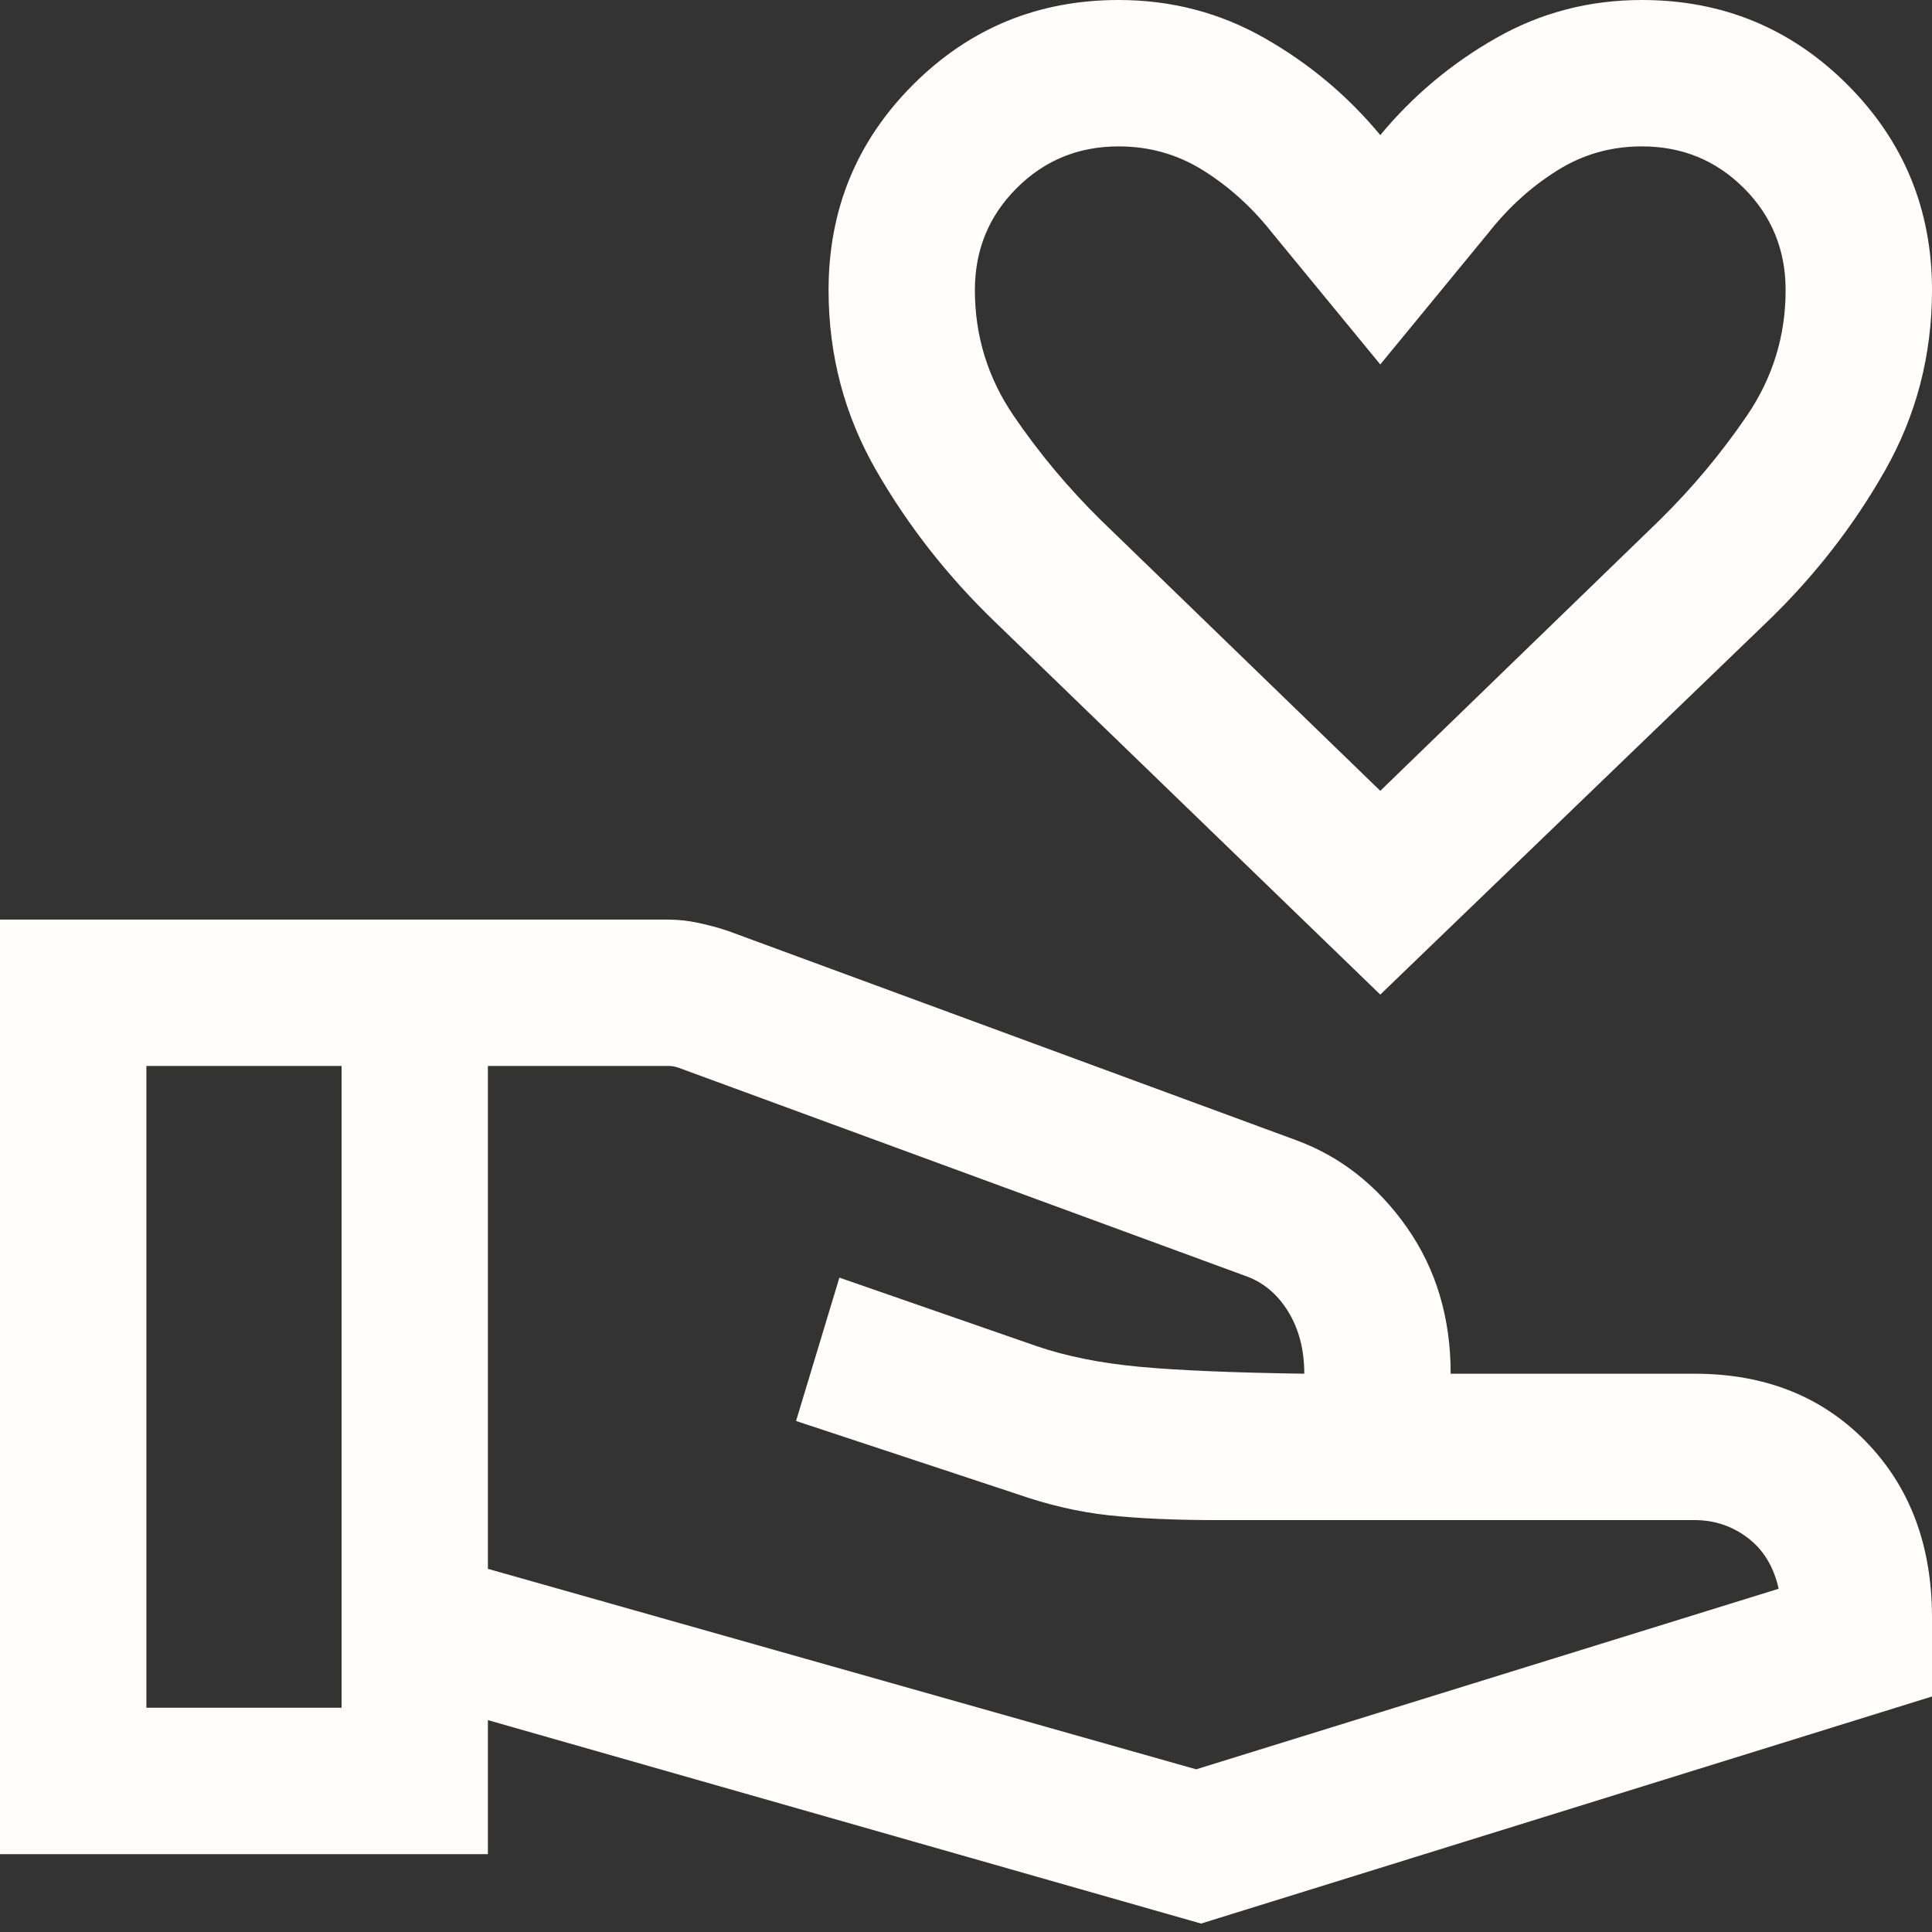 <svg width="30" height="30" viewBox="0 0 30 30" fill="none" xmlns="http://www.w3.org/2000/svg">
<rect x="0" y="0" width="30" height="30" fill="#333333" stroke="none"/>
<path d="M21.433 15.444L15.436 9.643C14.711 8.943 14.101 8.165 13.607 7.307C13.113 6.449 12.866 5.515 12.866 4.505C12.866 3.254 13.303 2.19 14.179 1.314C15.055 0.438 16.119 0 17.37 0C18.188 0 18.944 0.197 19.636 0.592C20.329 0.986 20.928 1.488 21.433 2.098C21.938 1.488 22.537 0.986 23.229 0.592C23.922 0.197 24.677 0 25.495 0C26.746 0 27.81 0.438 28.686 1.314C29.562 2.19 30 3.254 30 4.505C30 5.515 29.757 6.449 29.27 7.307C28.783 8.165 28.178 8.943 27.453 9.643L21.433 15.444ZM21.433 12.28L25.766 8.081C26.275 7.581 26.729 7.038 27.128 6.452C27.527 5.865 27.727 5.216 27.727 4.505C27.727 3.881 27.511 3.354 27.079 2.921C26.646 2.489 26.119 2.273 25.495 2.273C25.015 2.273 24.576 2.398 24.178 2.649C23.779 2.899 23.428 3.217 23.123 3.602L21.433 5.659L19.743 3.602C19.438 3.217 19.086 2.899 18.688 2.649C18.289 2.398 17.85 2.273 17.37 2.273C16.747 2.273 16.219 2.489 15.787 2.921C15.354 3.354 15.138 3.881 15.138 4.505C15.138 5.216 15.338 5.865 15.737 6.452C16.136 7.038 16.59 7.581 17.099 8.081L21.433 12.28ZM7.576 24.361L18.574 27.474L27.619 24.67C27.542 24.326 27.381 24.063 27.138 23.879C26.895 23.695 26.621 23.604 26.314 23.604H18.893C18.232 23.604 17.67 23.578 17.207 23.528C16.745 23.477 16.27 23.367 15.782 23.196L12.361 22.065L13.034 19.839L16.103 20.905C16.561 21.061 17.091 21.167 17.691 21.223C18.291 21.279 19.145 21.315 20.253 21.331C20.253 20.956 20.168 20.632 19.999 20.36C19.83 20.088 19.608 19.905 19.332 19.81L10.54 16.581C10.511 16.571 10.484 16.564 10.46 16.559C10.436 16.554 10.409 16.552 10.38 16.552H7.576V24.361ZM0 28.791V14.279H10.363C10.522 14.279 10.683 14.296 10.846 14.331C11.009 14.366 11.161 14.407 11.301 14.454L20.13 17.706C20.818 17.96 21.389 18.41 21.844 19.056C22.298 19.702 22.526 20.46 22.526 21.331H26.314C27.402 21.331 28.288 21.682 28.973 22.384C29.658 23.087 30 23.998 30 25.119V26.343L18.65 29.869L7.576 26.71V28.791H0ZM2.273 26.518H5.304V16.552H2.273V26.518Z" fill="#FFFEFD"/>
</svg>
